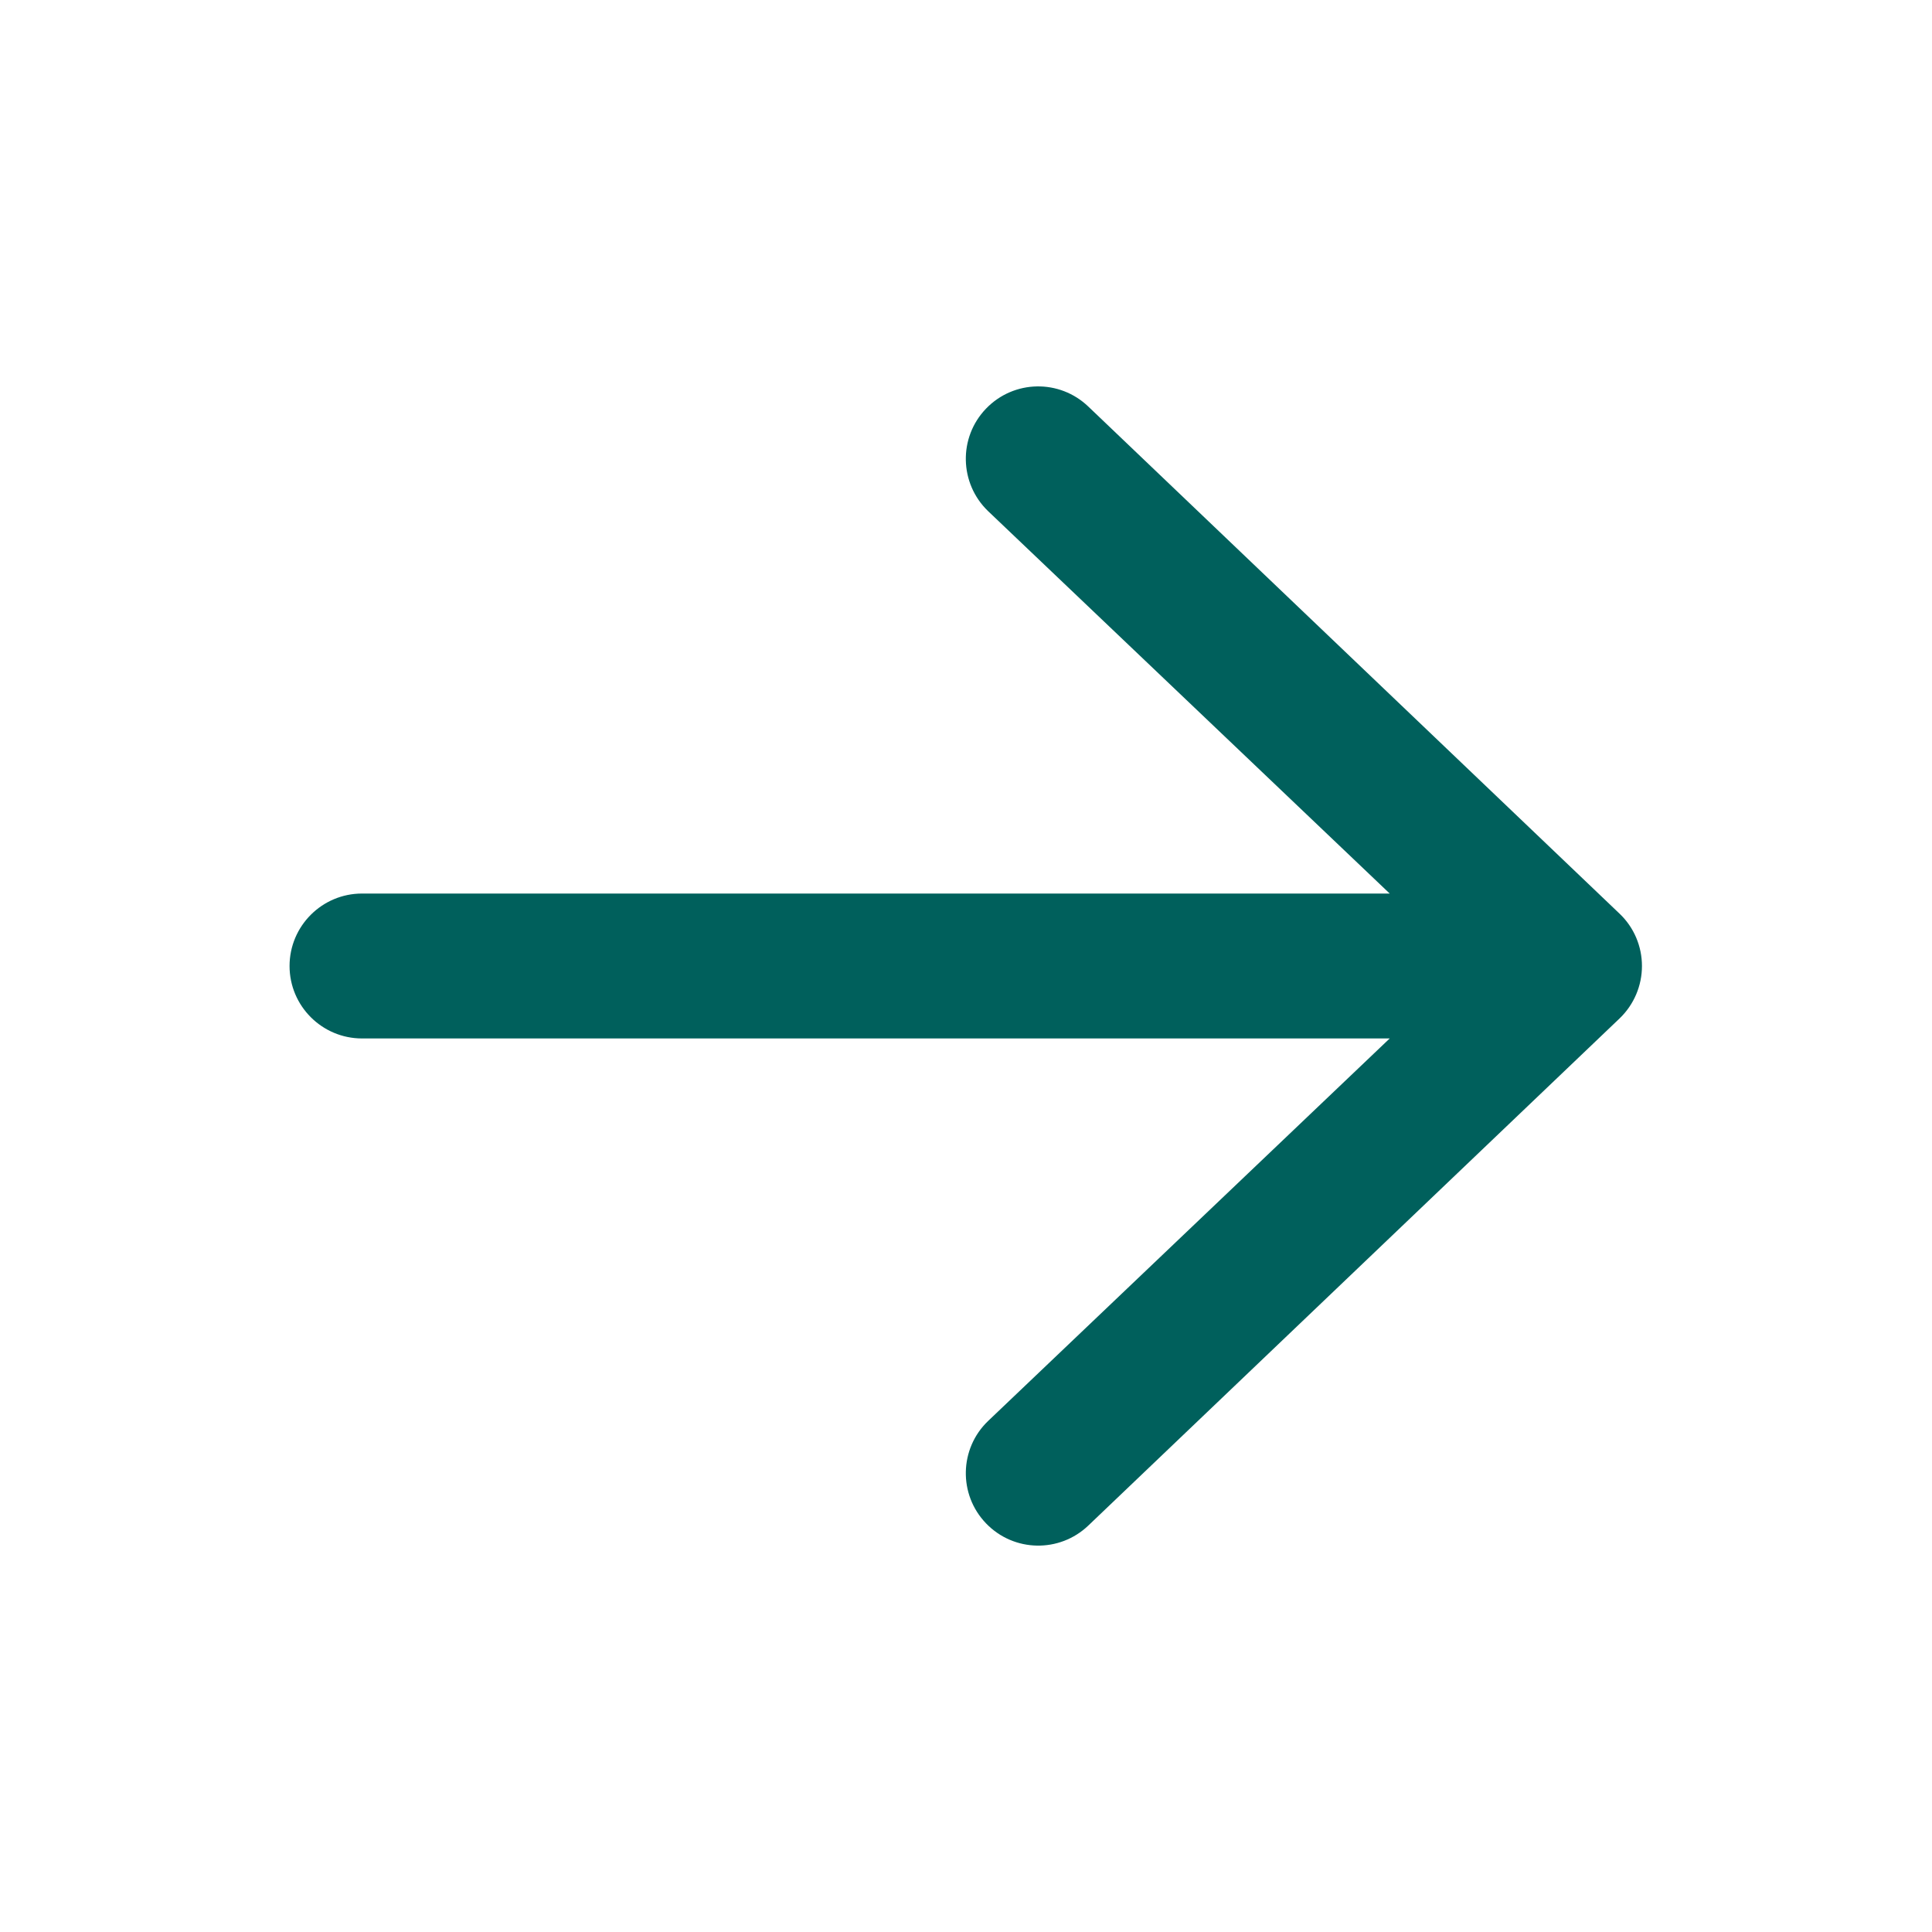 <svg width="16" height="16" viewBox="0 0 16 16" fill="none" xmlns="http://www.w3.org/2000/svg">
<path fill-rule="evenodd" clip-rule="evenodd" d="M2.398 8C2.398 7.669 2.667 7.4 2.998 7.4L11.509 7.4L8.183 4.233C7.944 4.003 7.936 3.623 8.166 3.384C8.396 3.145 8.775 3.138 9.014 3.368L13.414 7.568C13.532 7.681 13.598 7.837 13.598 8C13.598 8.163 13.532 8.319 13.414 8.433L9.014 12.633C8.775 12.862 8.396 12.855 8.166 12.616C7.936 12.377 7.944 11.997 8.183 11.768L11.509 8.6L2.998 8.6C2.667 8.6 2.398 8.331 2.398 8Z" fill="#00605C"/>
</svg>
